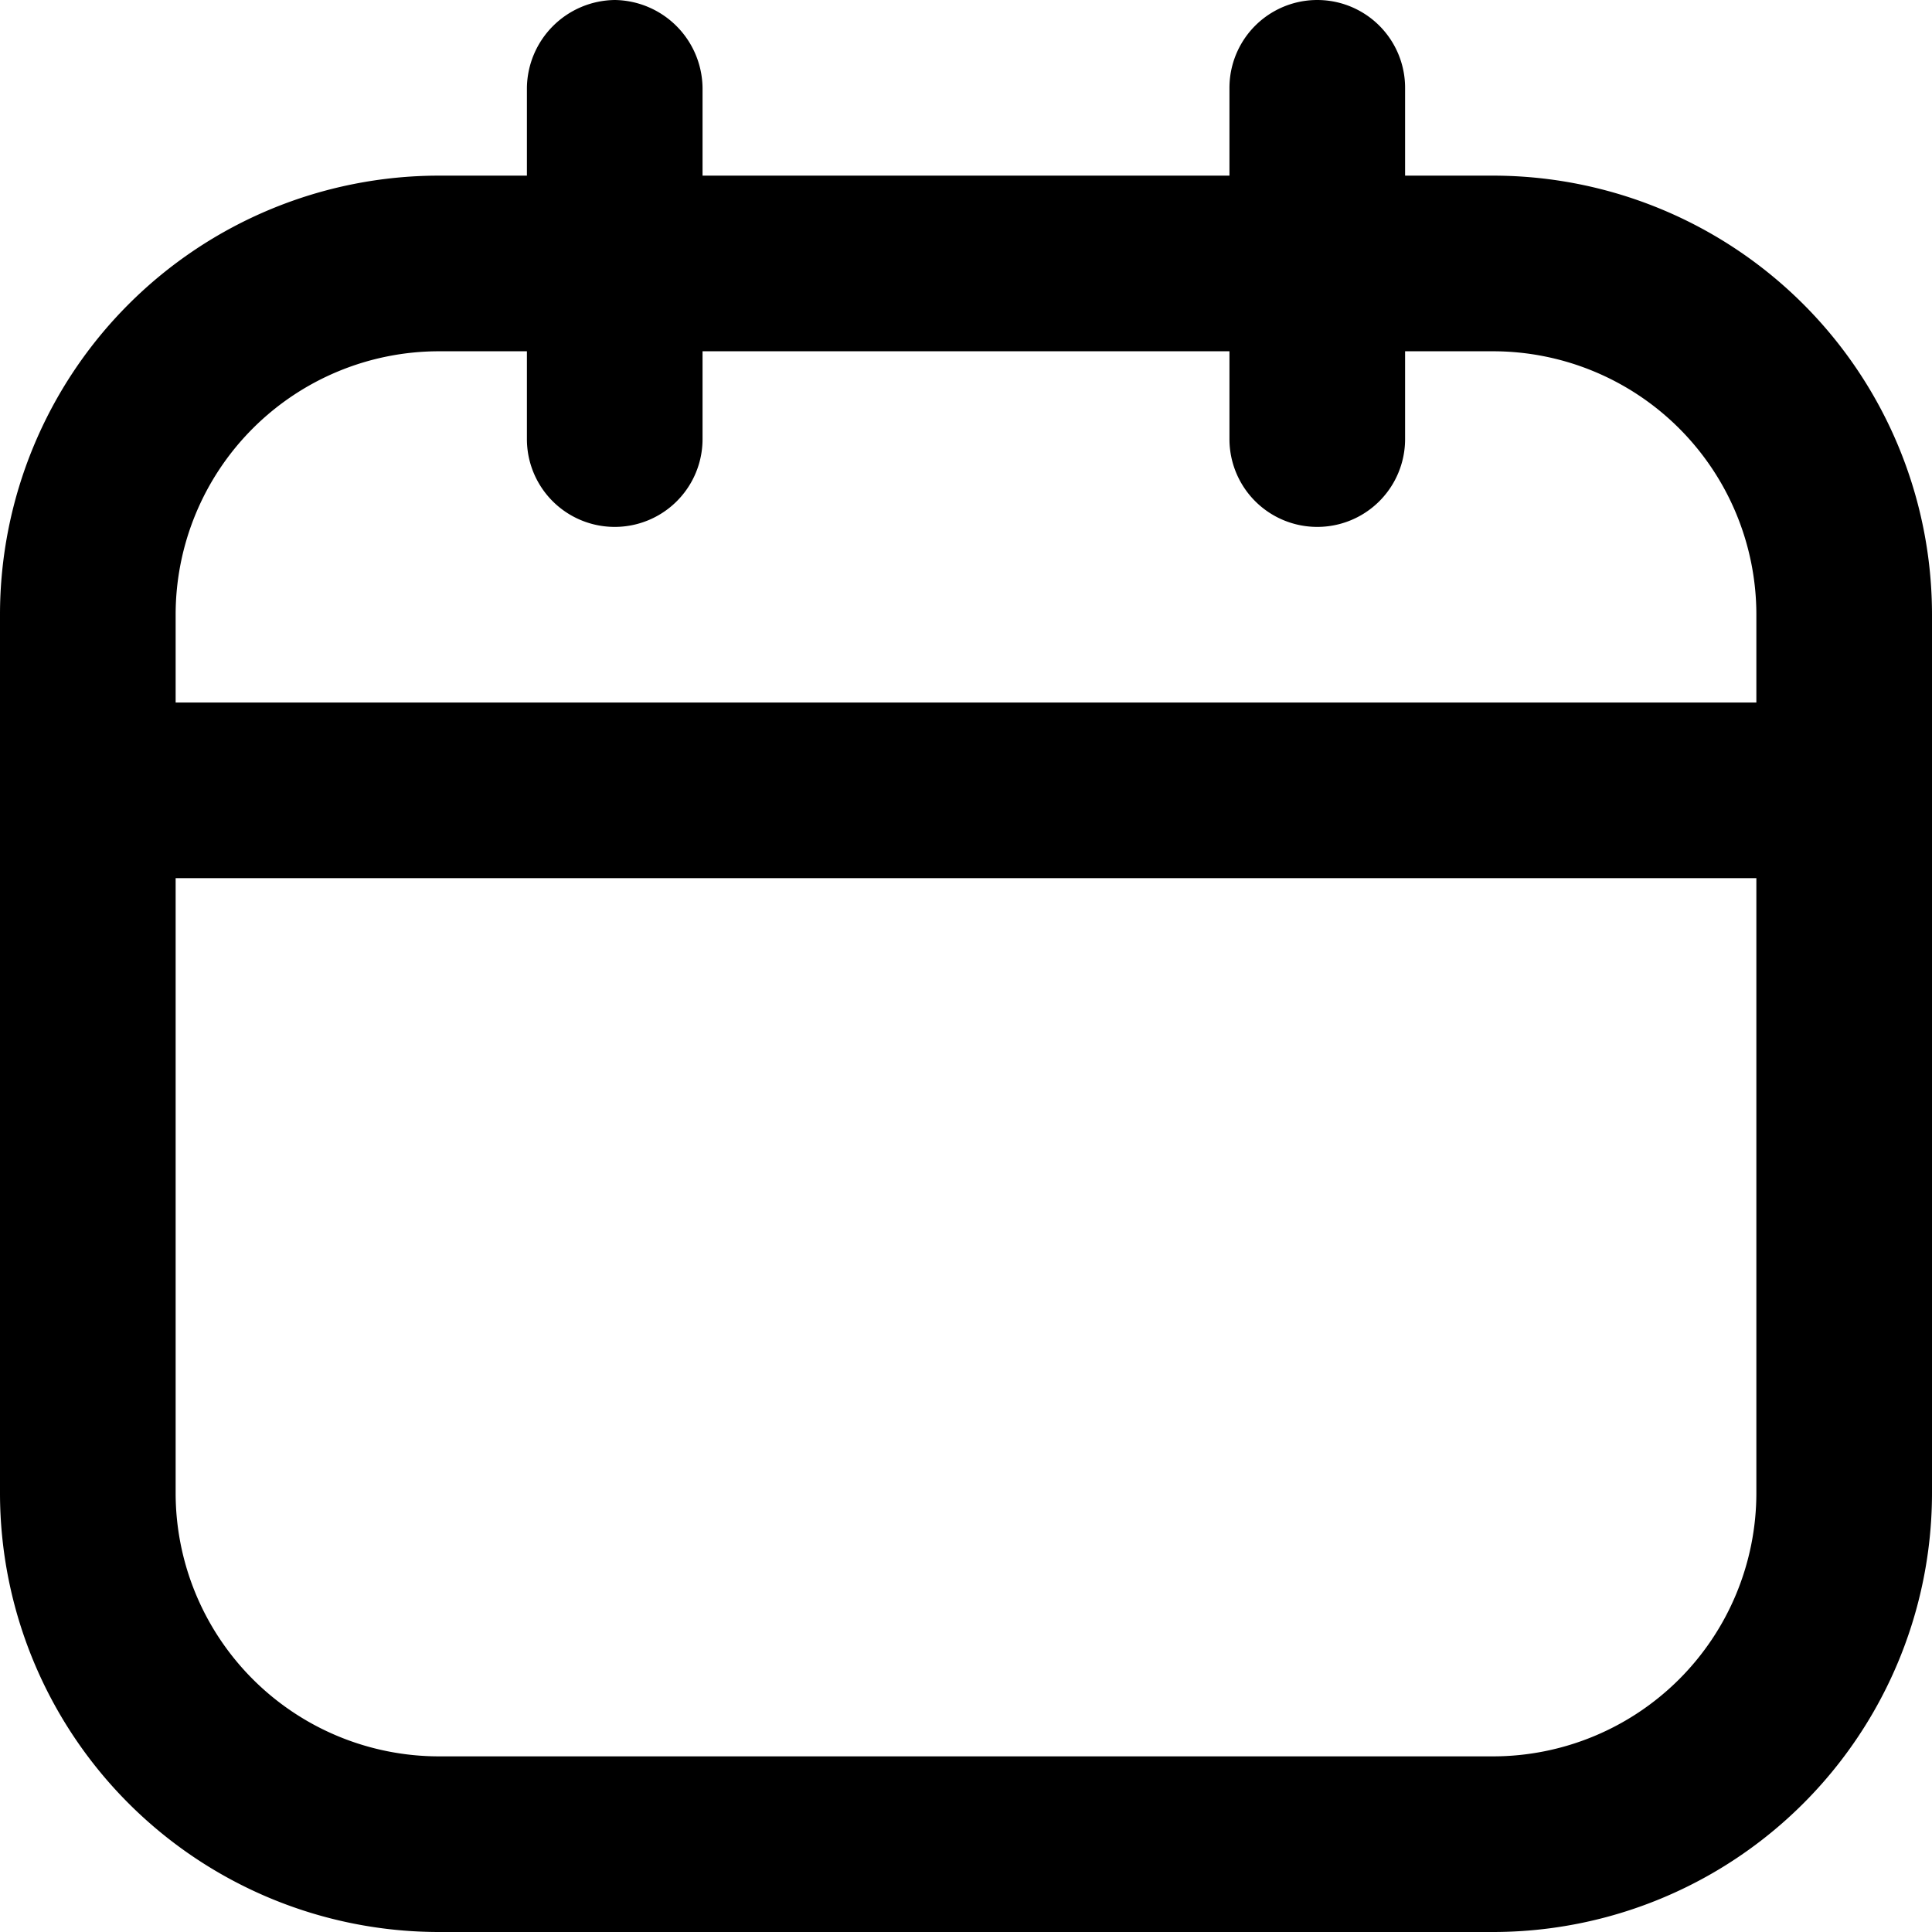 <svg id="Layer_1" data-name="Layer 1" xmlns="http://www.w3.org/2000/svg" viewBox="0 0 16.5 16.5"><defs><style>.cls-1{fill-rule:evenodd;}</style></defs><path class="cls-1" d="M5.25,0A.76.76,0,0,1,6,.75V1.5h4.5V.75a.75.75,0,0,1,1.5,0V1.5h.75A3.75,3.75,0,0,1,16.5,5.25v7.5a3.75,3.75,0,0,1-3.75,3.75h-9A3.75,3.75,0,0,1,0,12.75V5.25A3.75,3.75,0,0,1,3.75,1.5H4.5V.75A.76.76,0,0,1,5.25,0ZM4.5,3H3.75A2.25,2.25,0,0,0,1.5,5.25V6H15V5.25A2.25,2.25,0,0,0,12.75,3H12v.75a.75.75,0,0,1-1.5,0V3H6v.75a.75.75,0,0,1-1.5,0ZM15,7.5H1.5v5.25A2.25,2.25,0,0,0,3.75,15h9A2.25,2.25,0,0,0,15,12.75Z"/></svg>